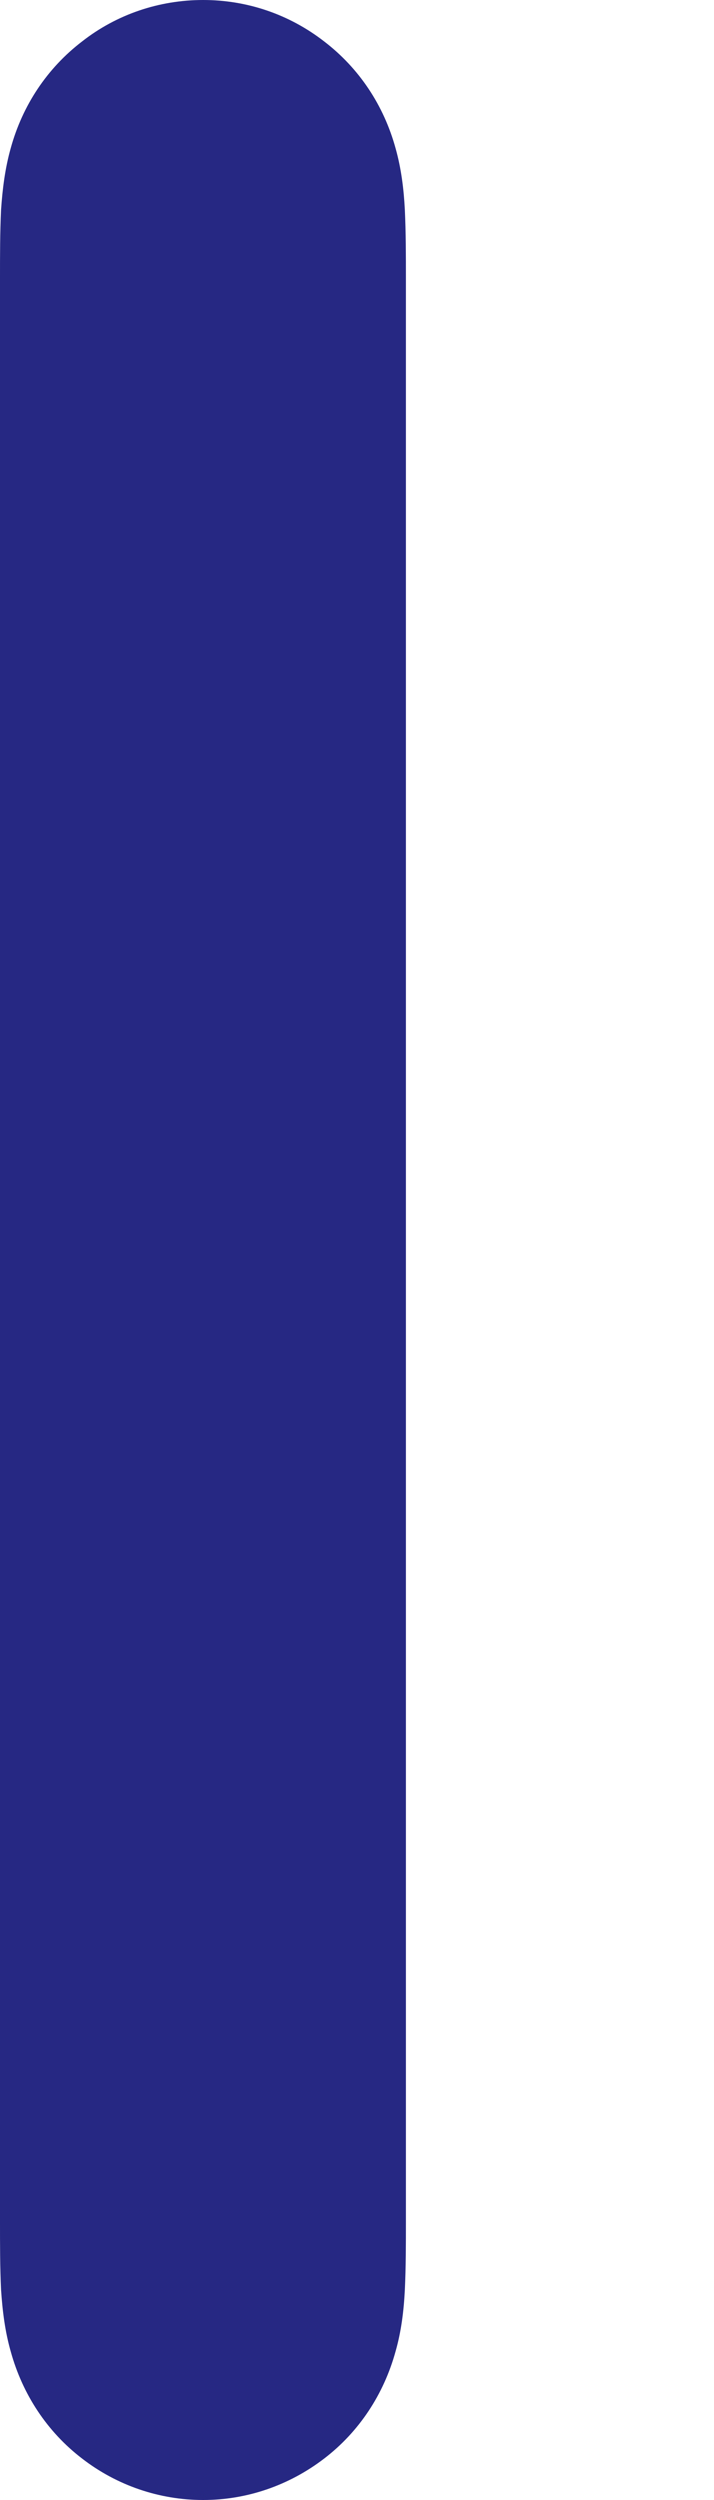 <svg width="2" height="7" viewBox="0 0 2 7" fill="none" xmlns="http://www.w3.org/2000/svg">
<path fill-rule="evenodd" clip-rule="evenodd" d="M1.108 0.415C1.075 0.295 1.006 0.191 0.908 0.116C0.81 0.04 0.692 0 0.569 0C0.446 0 0.327 0.04 0.23 0.116C0.132 0.191 0.063 0.295 0.03 0.415C0.014 0.472 0.007 0.529 0.003 0.587C0 0.652 0 0.716 0 0.78V6.219C0 6.283 0 6.348 0.003 6.412C0.007 6.471 0.014 6.528 0.03 6.584C0.063 6.704 0.132 6.809 0.23 6.884C0.327 6.959 0.446 7 0.569 7C0.692 7 0.81 6.959 0.908 6.884C1.006 6.809 1.075 6.704 1.108 6.584C1.124 6.528 1.131 6.471 1.134 6.412C1.137 6.348 1.137 6.283 1.137 6.219V0.78C1.137 0.716 1.137 0.652 1.134 0.587C1.131 0.529 1.124 0.472 1.108 0.415V0.415Z" fill="#262883"/>
</svg>
